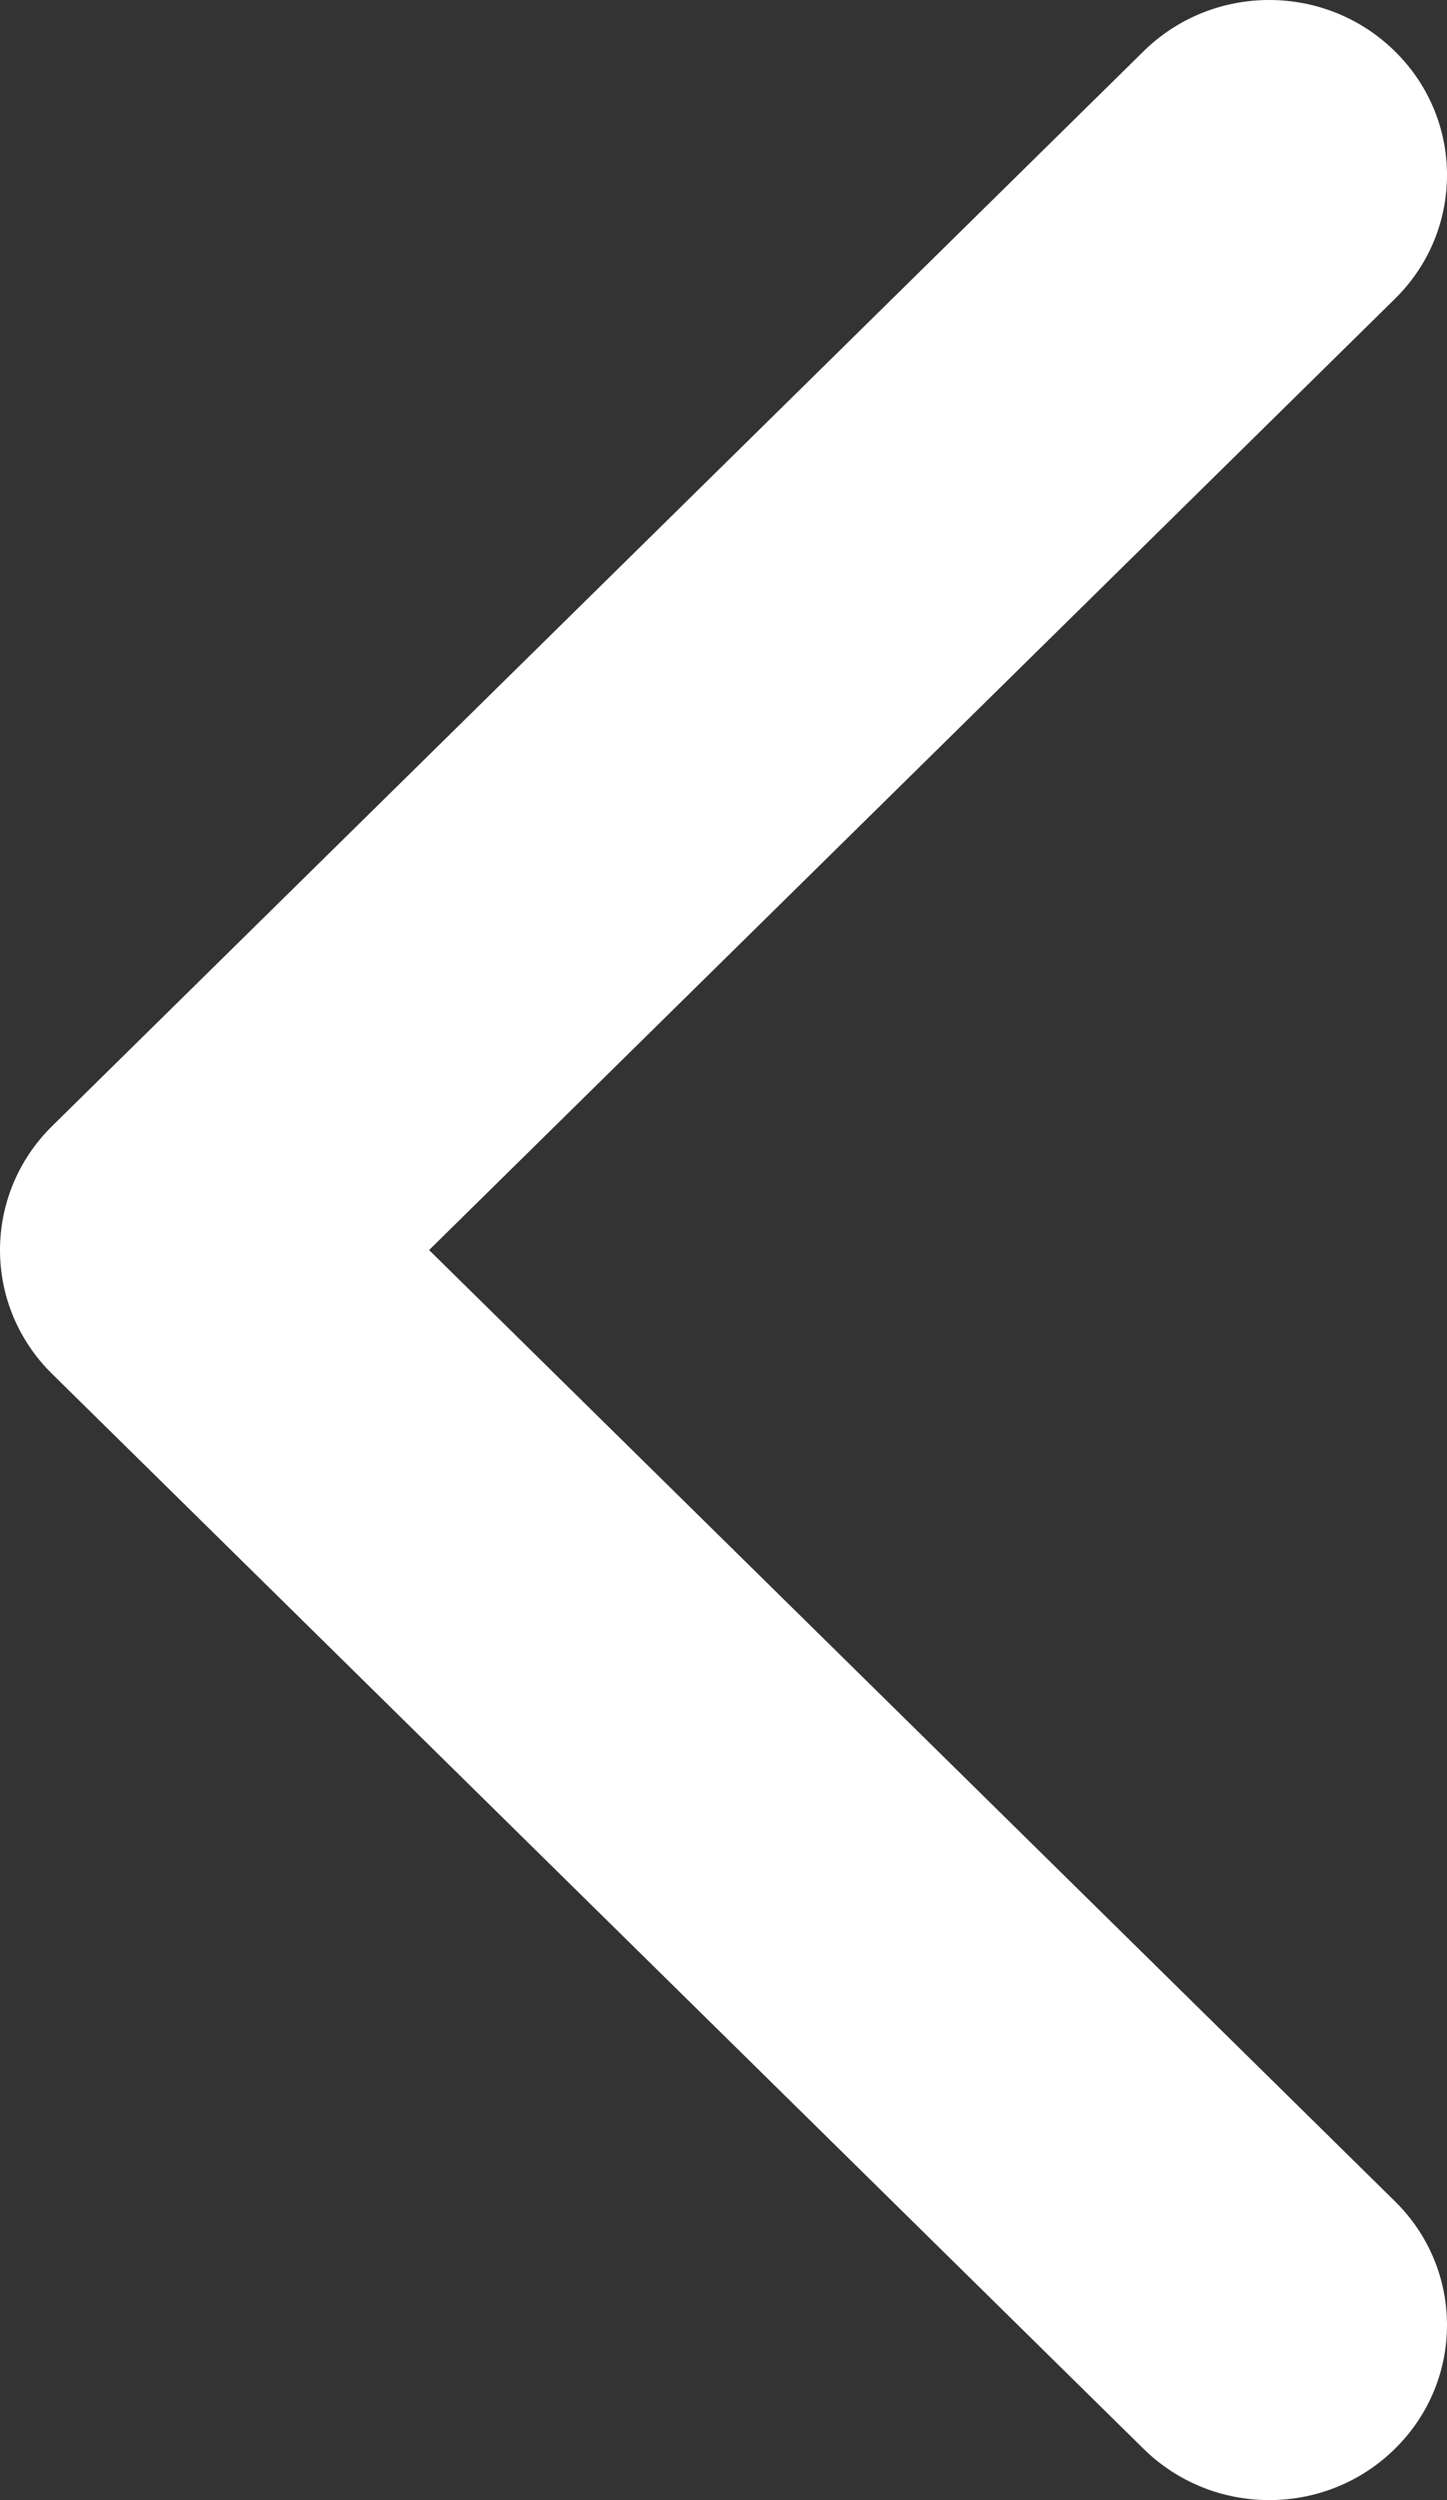 <svg  xmlns="http://www.w3.org/2000/svg" preserveAspectRatio="none"  width="11" height="19" viewBox="0 0 11 19" fill="#FFFFFF">
    <rect x="0" y="0" width="11" height="19" fill="#333333" stroke="none"/>
    <path d="M-5.38418e-07 9.5C-5.53302e-07 9.841 0.132 10.181 0.396 10.441L8.693 18.61C9.221 19.13 10.077 19.13 10.604 18.61C11.132 18.091 11.132 17.248 10.604 16.729L3.262 9.5L10.604 2.271C11.132 1.752 11.132 0.909 10.604 0.39C10.076 -0.13 9.221 -0.13 8.693 0.39L0.395 8.559C0.132 8.819 -5.23538e-07 9.16 -5.38418e-07 9.5Z"/>
</svg>